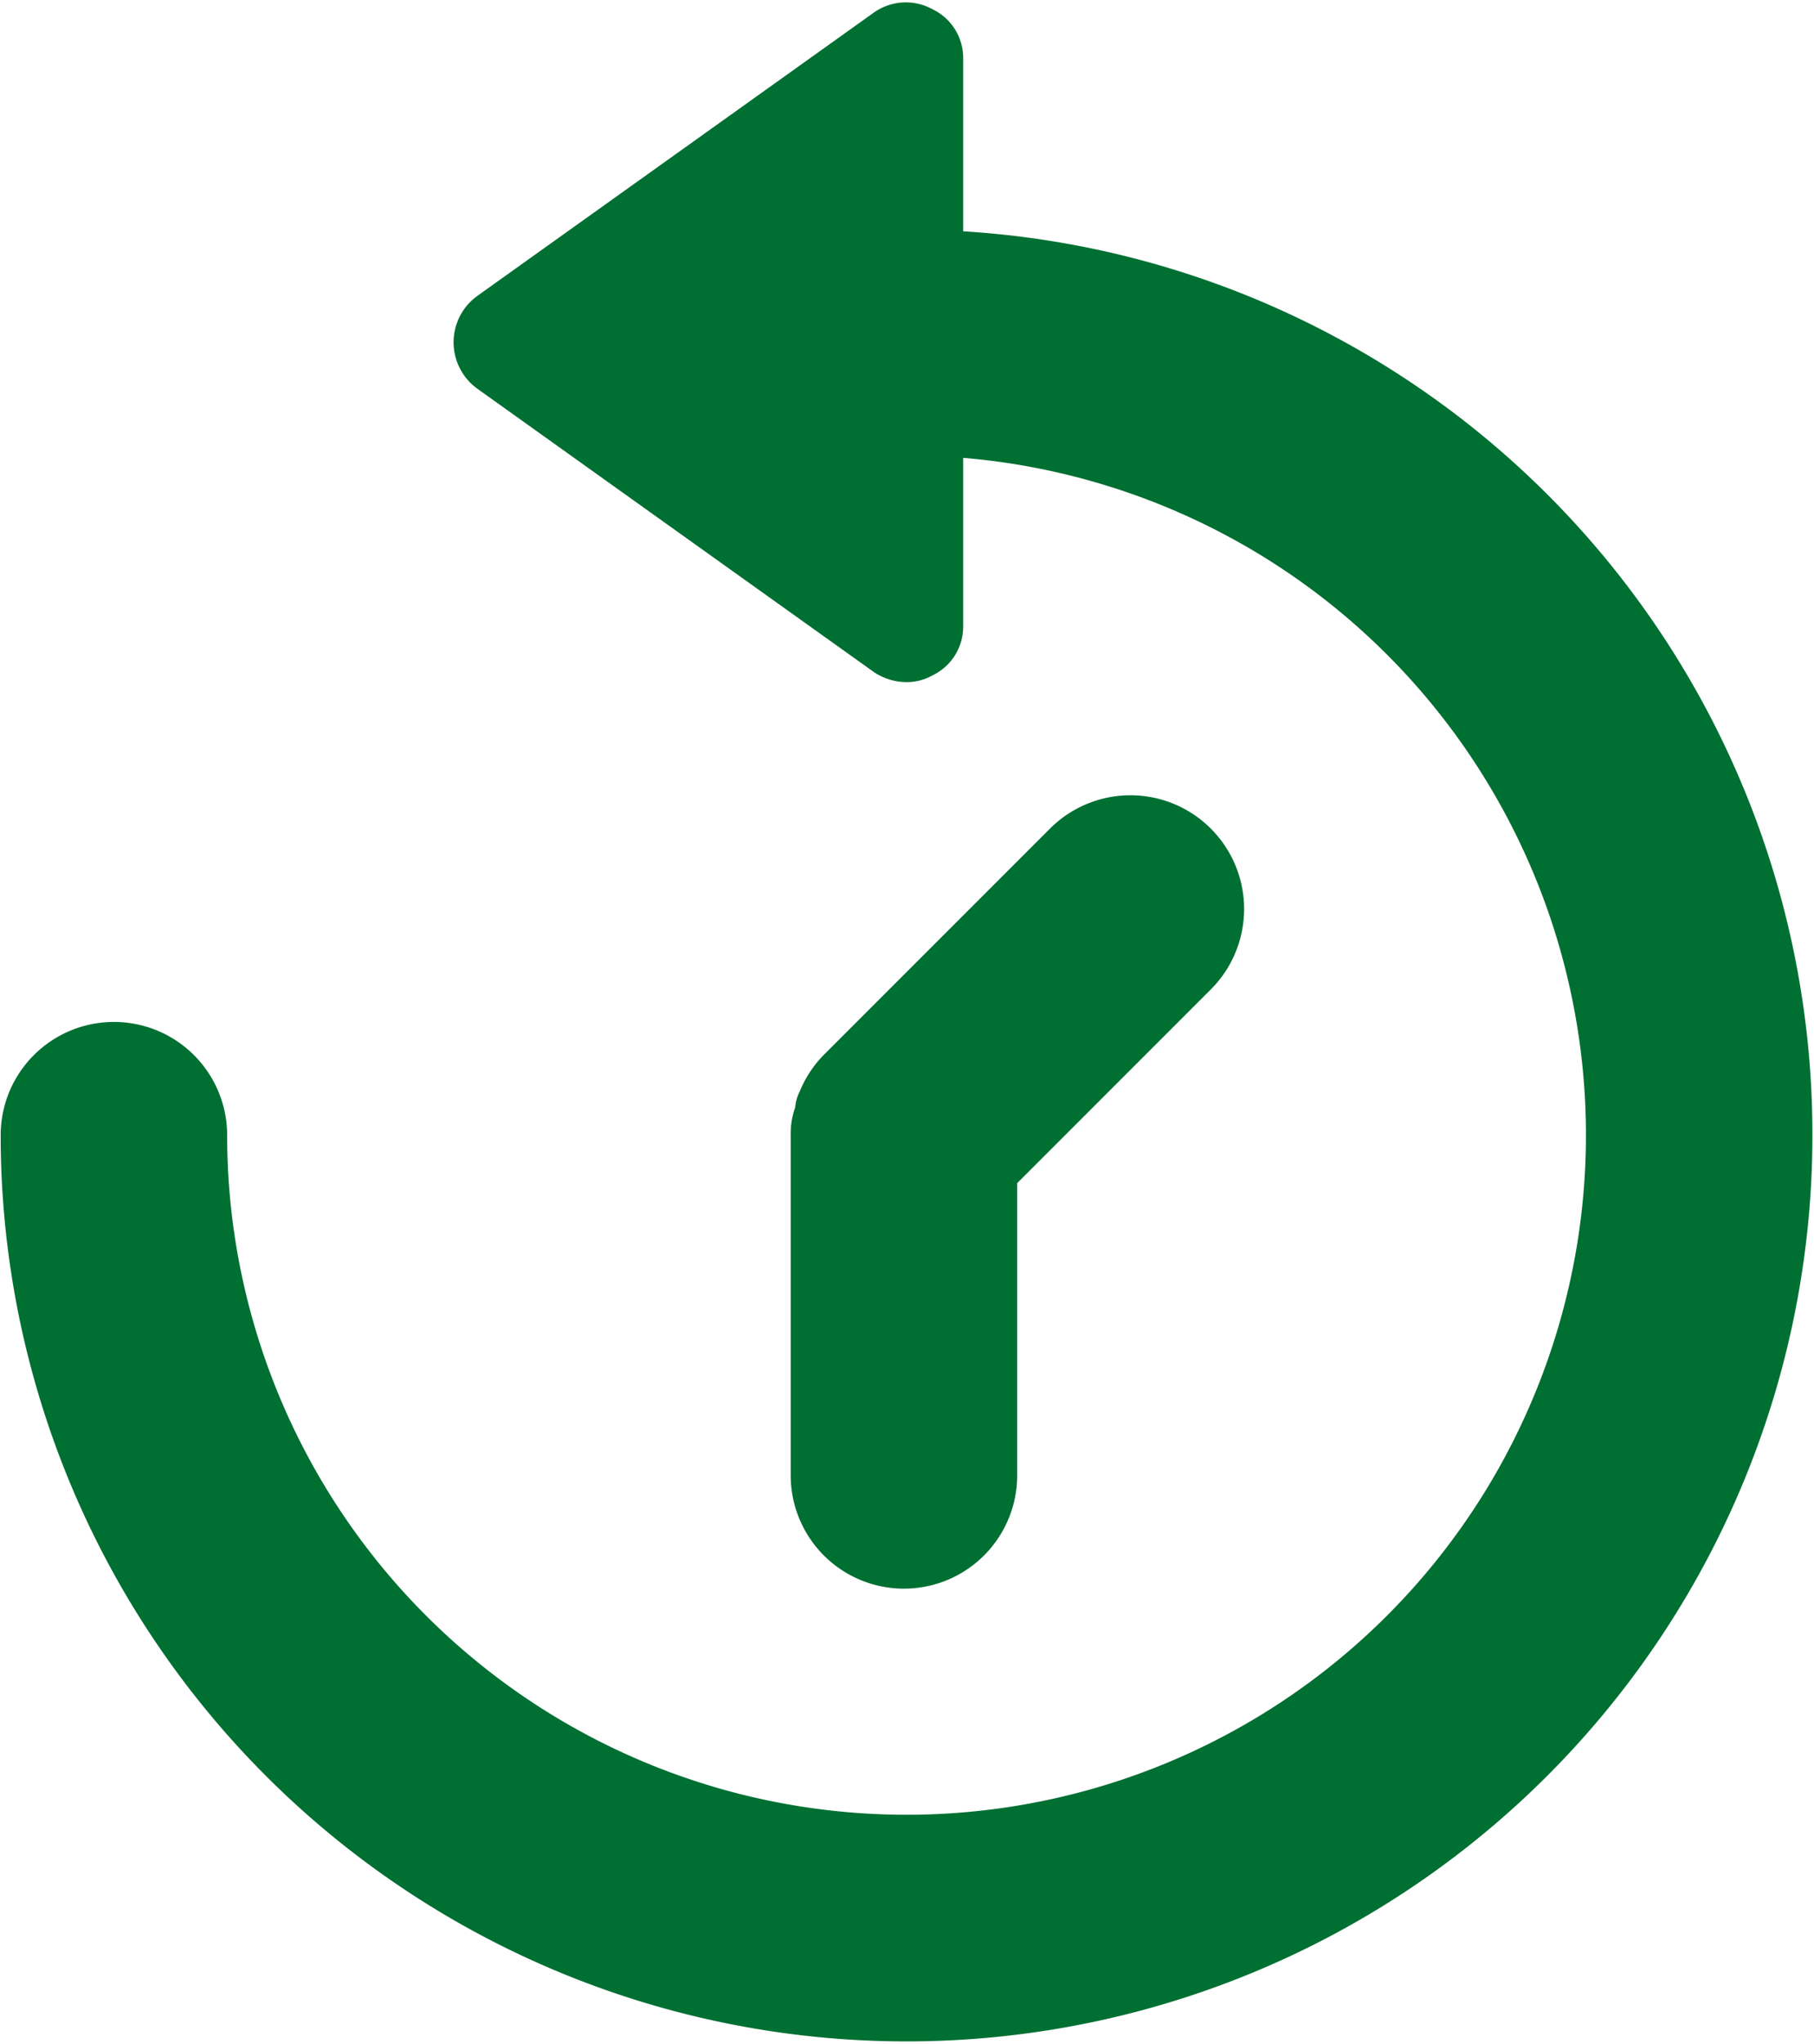 <?xml version="1.0" encoding="UTF-8" standalone="no"?>
<!-- Uploaded to: SVG Repo, www.svgrepo.com, Generator: SVG Repo Mixer Tools -->

<svg
   width="712"
   height="802"
   viewBox="0 0 16.02 18.045"
   version="1.1"
   id="svg2"
   sodipodi:docname="Historygreen.svg"
   inkscape:version="1.4 (86a8ad7, 2024-10-11)"
   xmlns:inkscape="http://www.inkscape.org/namespaces/inkscape"
   xmlns:sodipodi="http://sodipodi.sourceforge.net/DTD/sodipodi-0.dtd"
   xmlns="http://www.w3.org/2000/svg"
   xmlns:svg="http://www.w3.org/2000/svg">
  <defs
     id="defs2" />
  <sodipodi:namedview
     id="namedview2"
     pagecolor="#ffffff"
     bordercolor="#000000"
     borderopacity="0.25"
     inkscape:showpageshadow="2"
     inkscape:pageopacity="0.0"
     inkscape:pagecheckerboard="0"
     inkscape:deskcolor="#d1d1d1"
     inkscape:zoom="0.70710678"
     inkscape:cx="118.79394"
     inkscape:cy="485.07525"
     inkscape:window-width="1920"
     inkscape:window-height="1009"
     inkscape:window-x="-8"
     inkscape:window-y="-8"
     inkscape:window-maximized="1"
     inkscape:current-layer="svg2" />
  <path
     fill="#494c4e"
     d="m 16.006,10.022 a 8,8 0 0 1 -16,0 1,1 0 0 1 2,0 6,6 0 1 0 6.5,-5.98 v 1.48 a 0.477,0.477 0 0 1 -0.27,0.44 0.466,0.466 0 0 1 -0.23,0.06 0.52,0.52 0 0 1 -0.29,-0.09 l -3.5,-2.5 a 0.505,0.505 0 0 1 0,-0.82 l 3.5,-2.5 a 0.488,0.488 0 0 1 0.52,-0.03 0.477,0.477 0 0 1 0.27,0.44 V 2.042 a 7.987,7.987 0 0 1 7.5,7.98 z"
     id="path1"
     style="fill:#006f32;fill-opacity:1" />
  <path
     fill="#494c4e"
     d="m 10.693,8.735 -1.71,1.71 v 2.58 a 1,1 0 0 1 -2,0 v -3 a 0.69,0.69 0 0 1 0.04,-0.25 0.37,0.37 0 0 1 0.04,-0.14 0.988,0.988 0 0 1 0.21,-0.32 l 2,-2 a 1.004,1.004 0 0 1 1.42,1.42 z"
     id="path2"
     style="fill:#006f32;fill-opacity:1" />
</svg>
